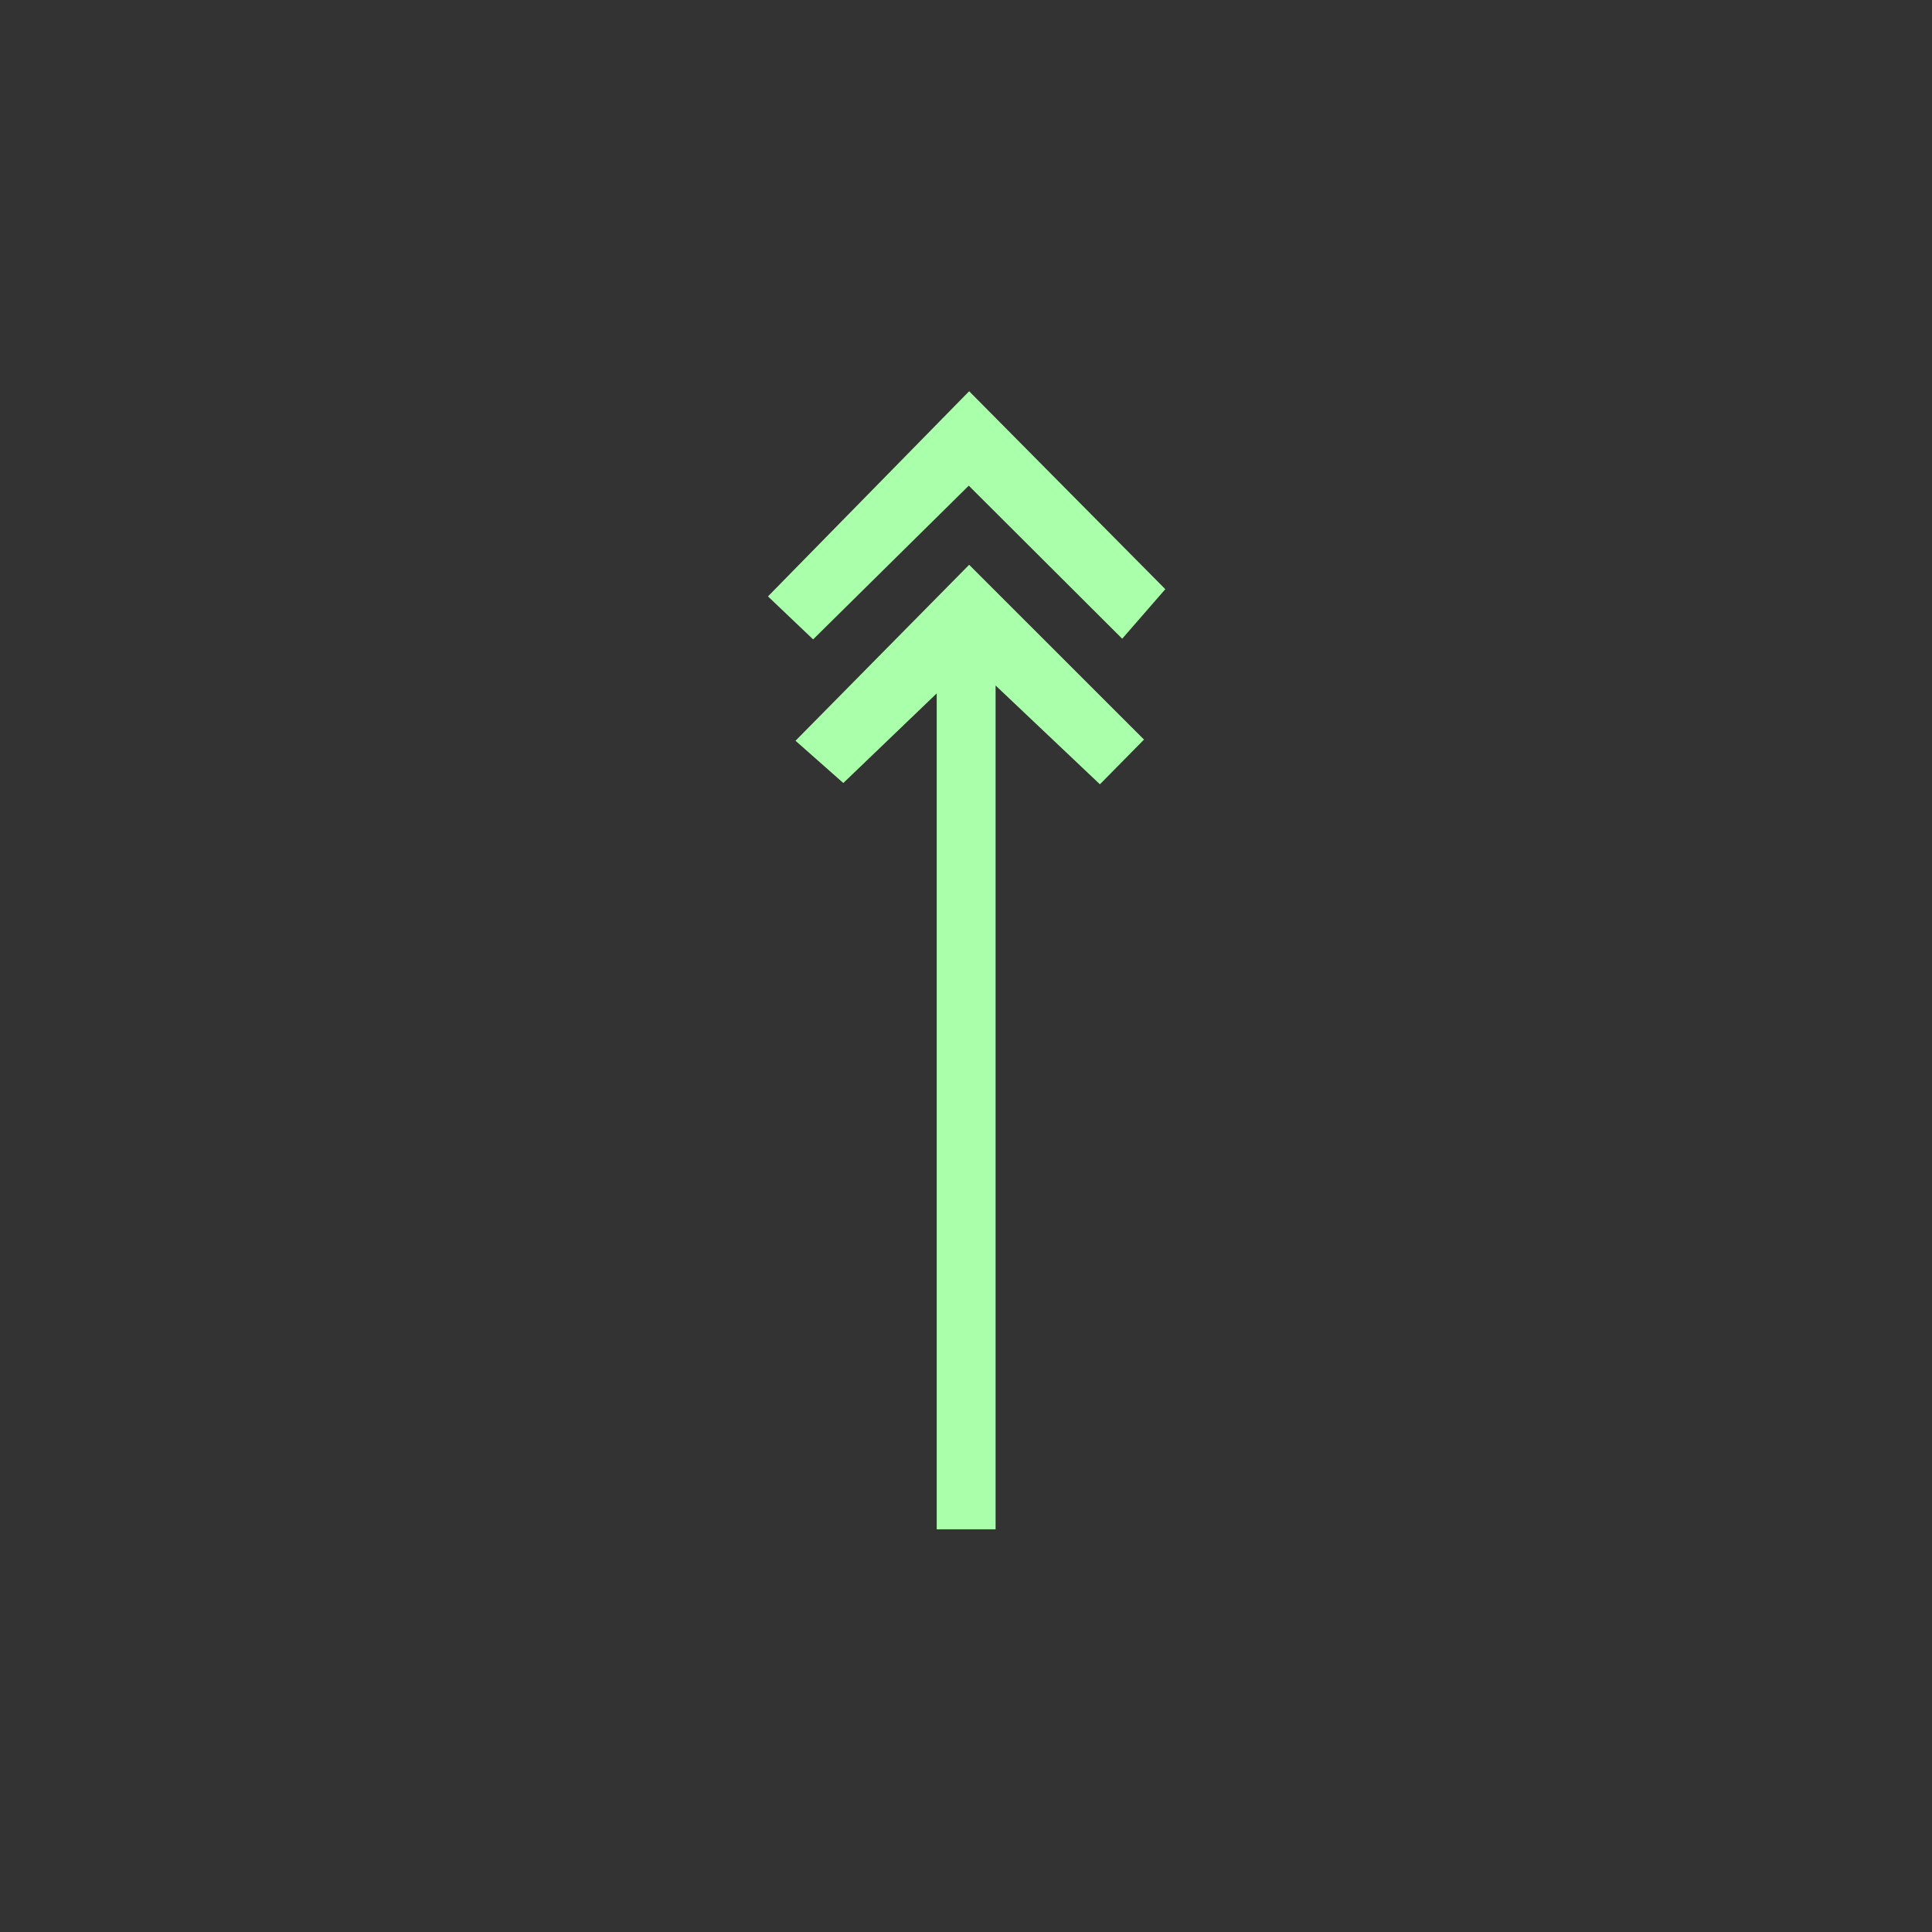 <?xml version="1.0"?>
<!DOCTYPE svg PUBLIC "-//W3C//DTD SVG 1.1//EN" "http://www.w3.org/Graphics/SVG/1.1/DTD/svg11.dtd" >
<!-- SVG content generated using Symbology Configuration Management System (SCMS) -->
<!-- Systematic Software Engineering Ltd. - www.systematic.co.uk - do not remove  -->
<svg id="SNGPEWS---*****" width="400px" height="400px" viewBox="0 0 400 400">
<rect x="0" y="0" width="400" height="400" fill="#333333" stroke="none"/>
<g transform="translate(159 81) scale(6.5 6.5)" >
<svg viewBox="0 0 400 400" id="_0.SNG-EWS--------" width="400px" height="400px"><path style="fill:rgb(170,255,170)" d="M1.438 7.904 L0 6.535 L6.408 0 L12.656 6.305 L11.283 7.883 L6.396 3.008 zM11.977
			11.096 L10.573 12.52 L7.25 9.373 L7.25 36.25 L5.375 36.25 L5.375 9.625 L2.4 12.479
			L0.877 11.133 L6.408 5.528 z"></path>
</svg>

</g>
</svg>